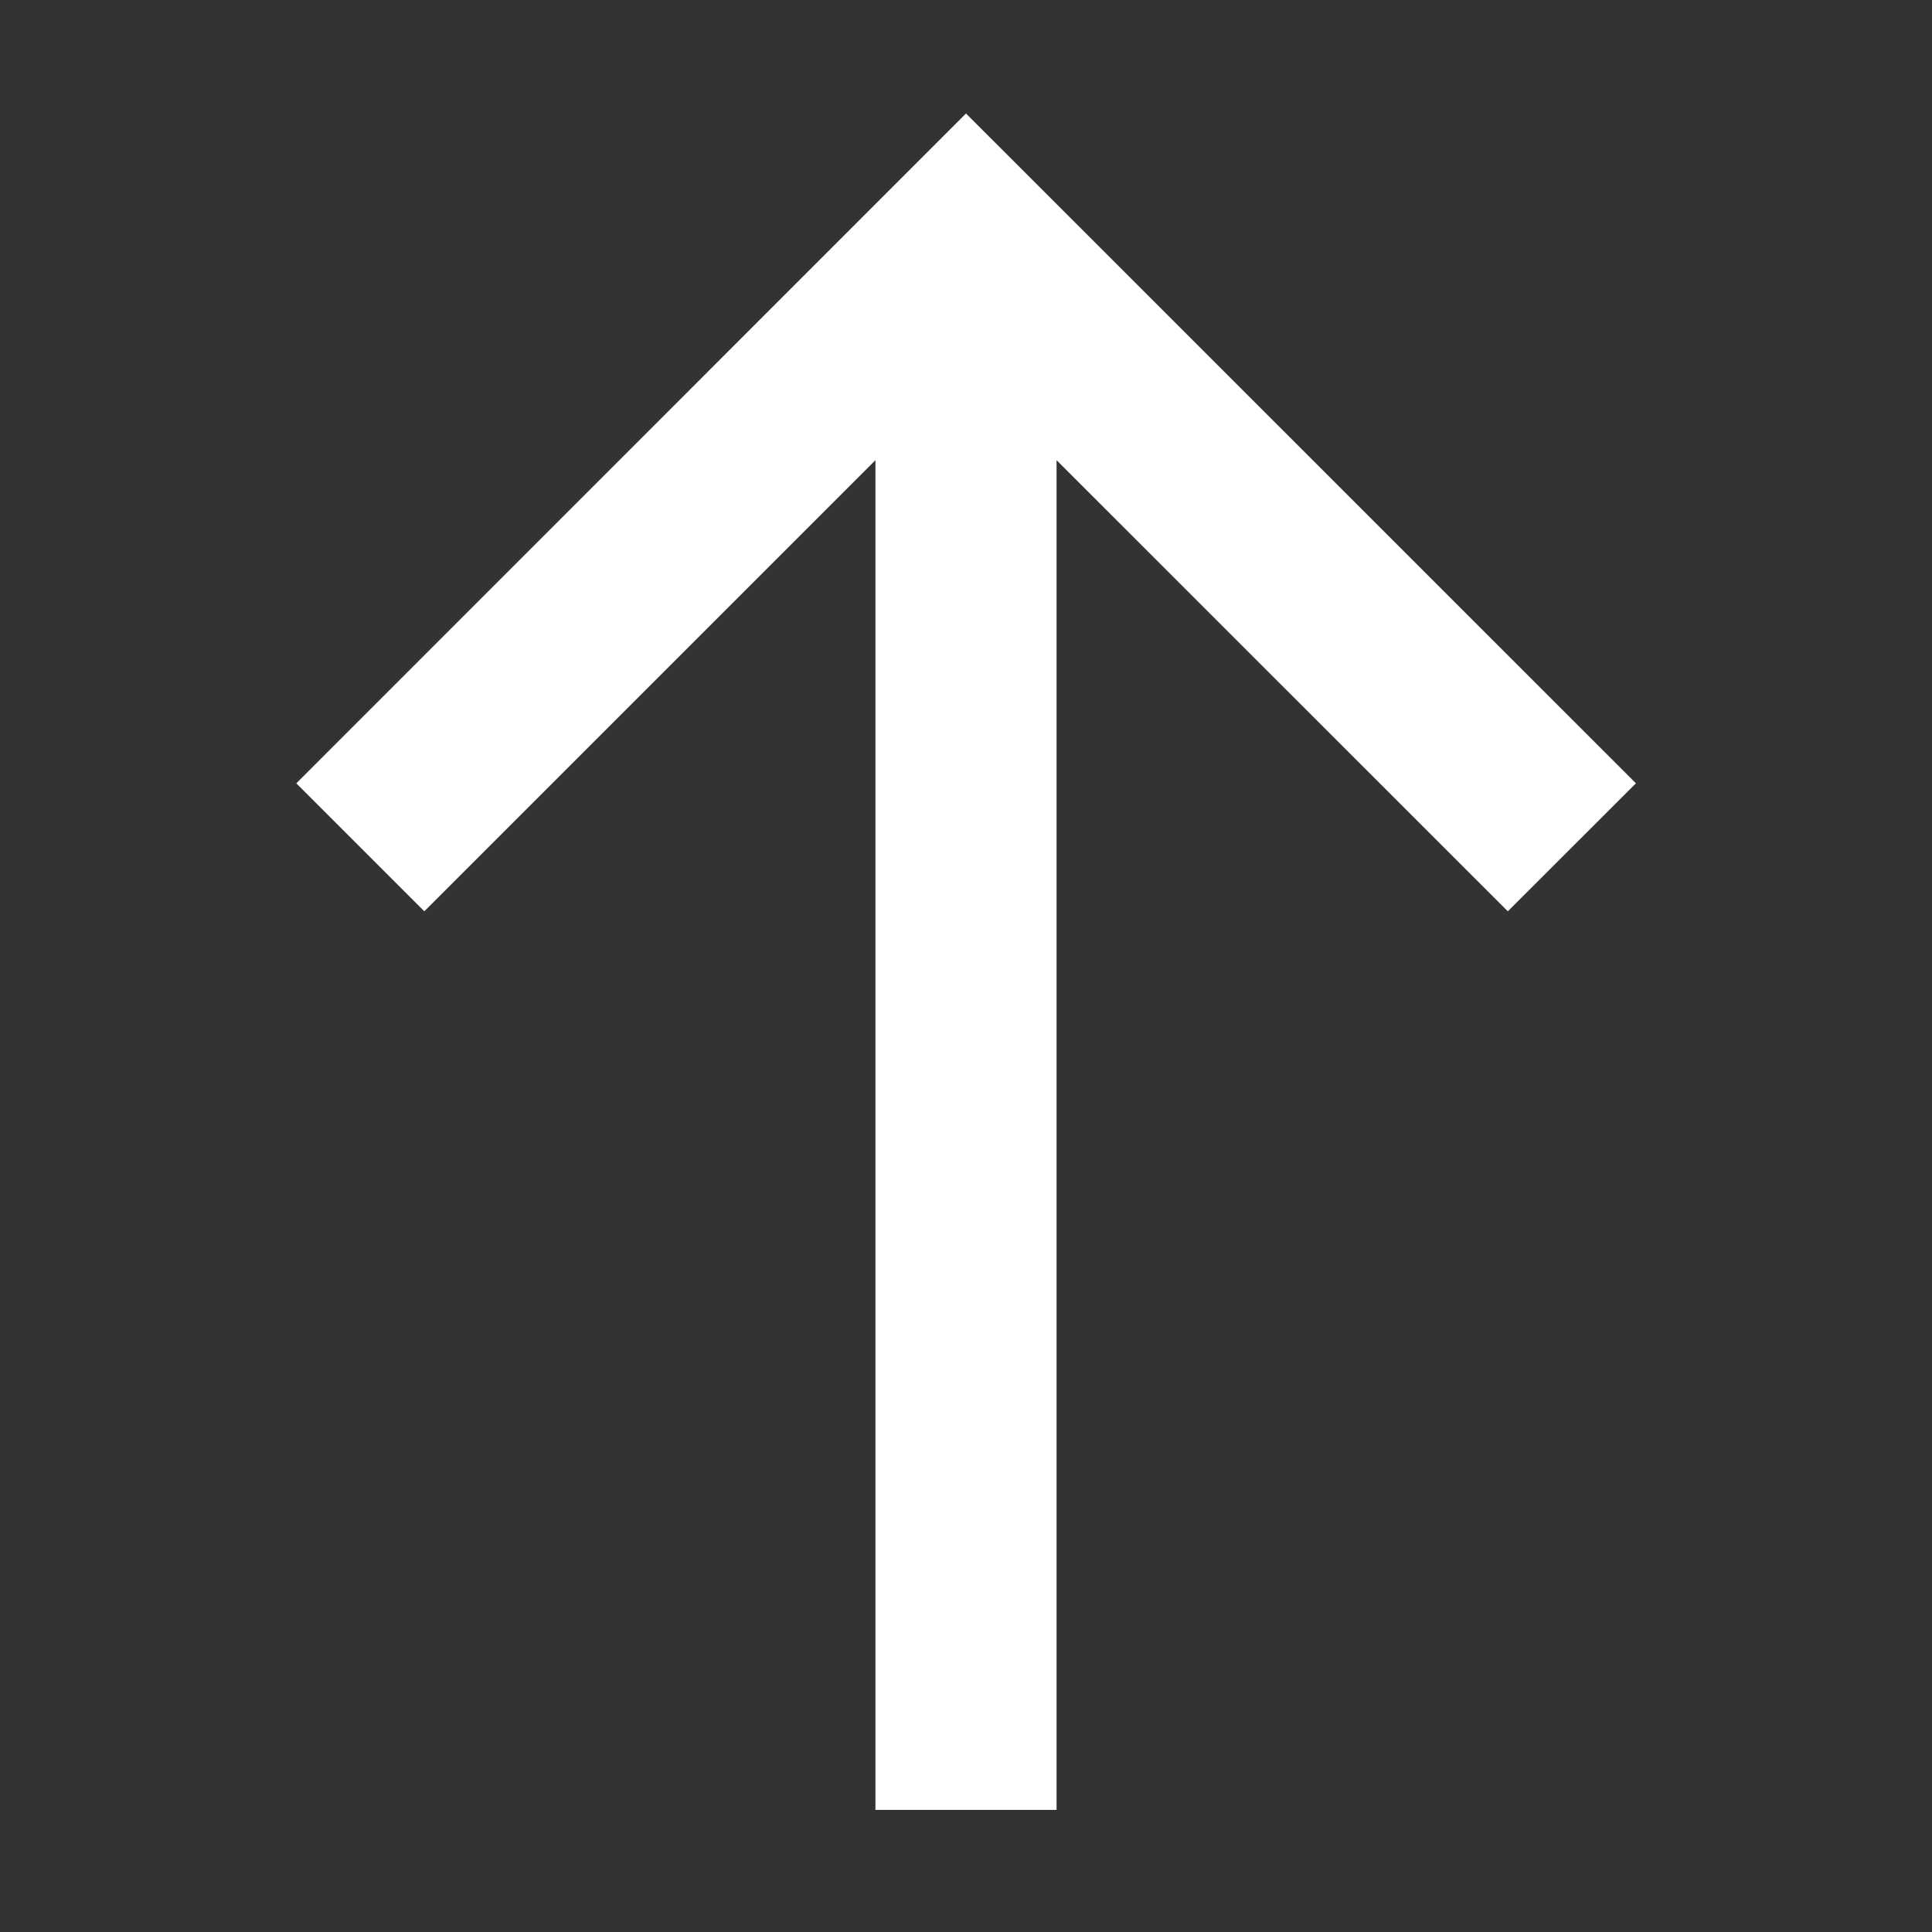 <svg xmlns='http://www.w3.org/2000/svg' width='16' height='16' fill='none'><rect width="100%" height="100%" fill="#333333" stroke="none"/><path fill='#ffffff'  fill-rule='evenodd' d='M7.25 3.811 3.514 7.547l-1.06-1.06L8 .94l5.548 5.547-1.061 1.06L8.75 3.811v11.178h-1.5z' clip-rule='evenodd'/></svg>